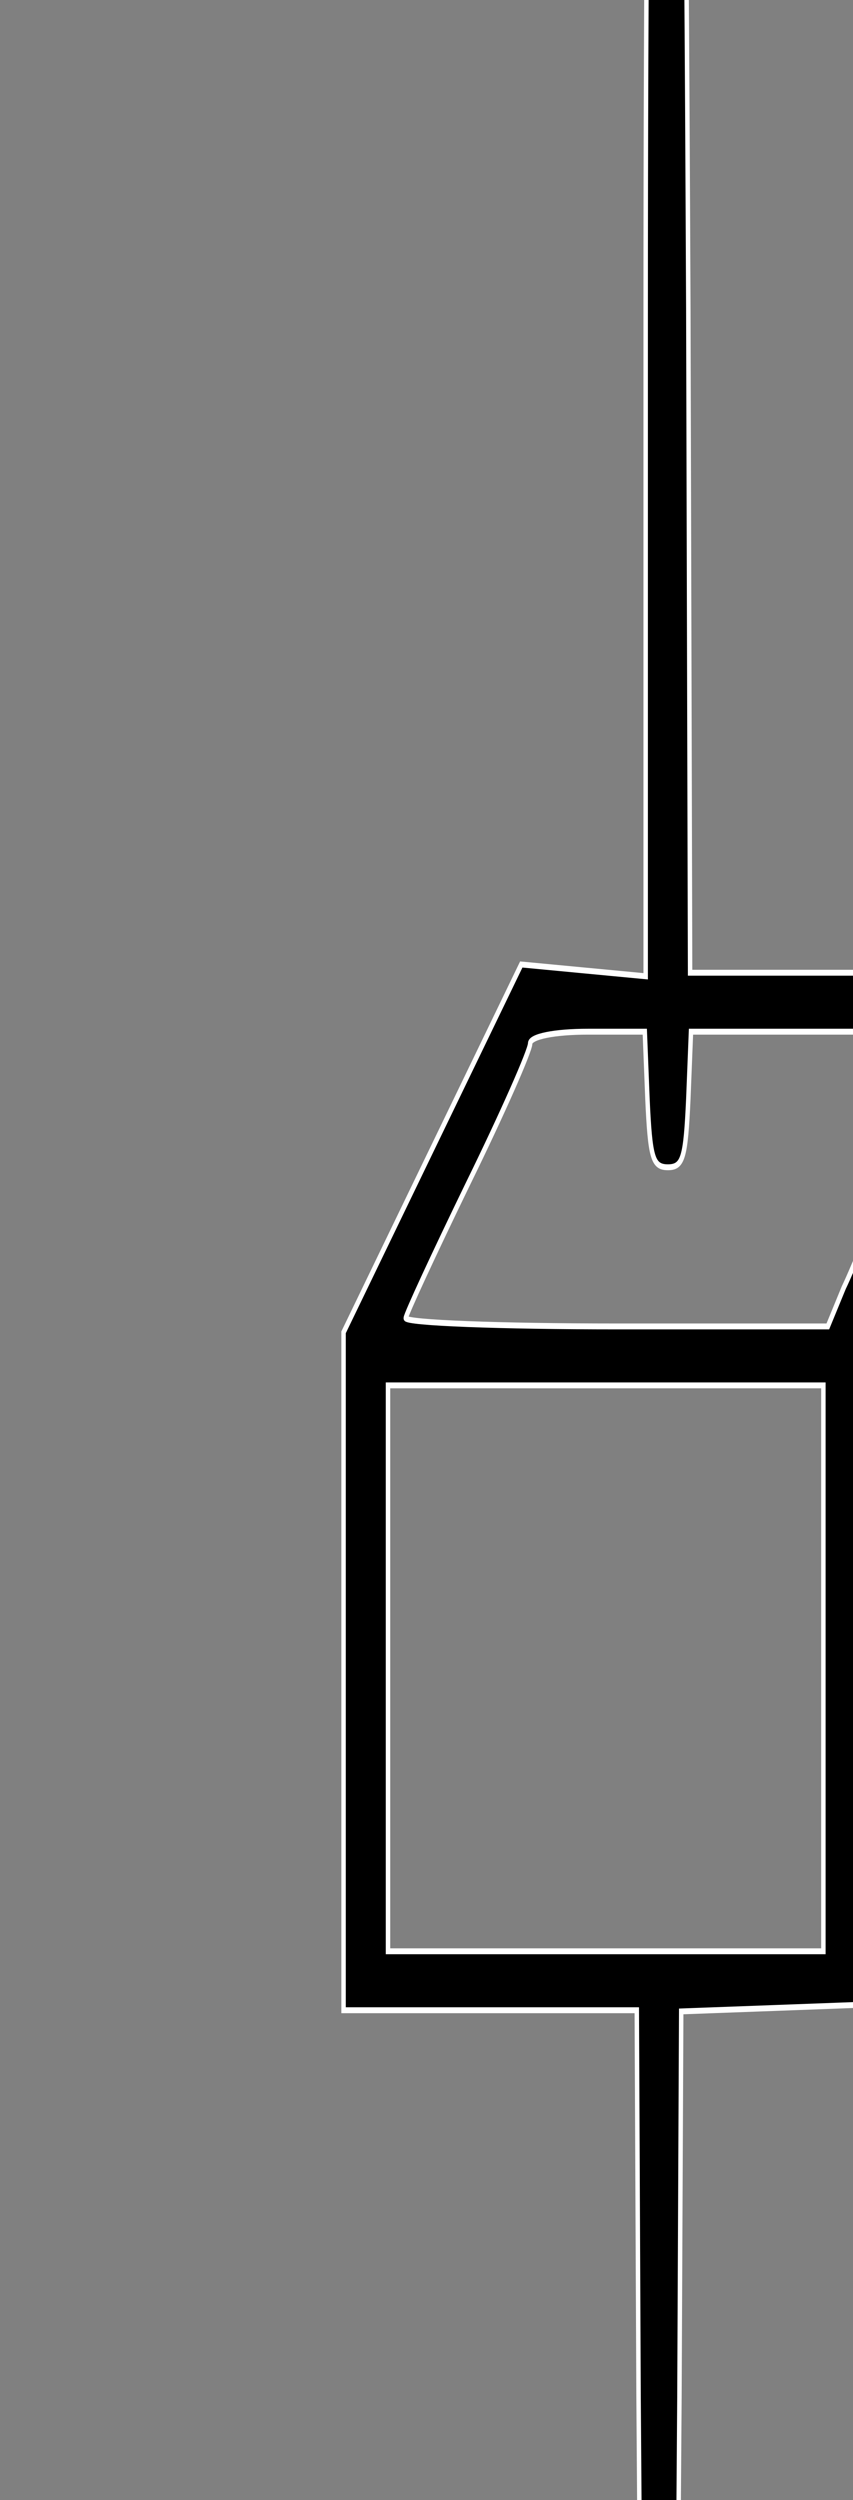 <?xml version="1.0" standalone="no"?>
<!DOCTYPE svg PUBLIC "-//W3C//DTD SVG 20010904//EN"
 "http://www.w3.org/TR/2001/REC-SVG-20010904/DTD/svg10.dtd">
<svg version="1.0" xmlns="http://www.w3.org/2000/svg"
 width="144pt" height="422pt" viewBox="0 0 144 422"
 preserveAspectRatio="xMidYMid meet">

<rect x="0" y="0" width="144" height="422" fill="#808080" stroke="none"/>

<g transform="translate(10,600) scale(0.15,-0.199)"
fill="#00000" stroke="white" stroke-width="5">
<path d="M667 3314 c-4 -4 -7 -259 -7 -567 l0 -560 -70 5 -70 5 -100 -156
-100 -156 0 -287 0 -288 165 0 165 0 2 -327 c3 -320 3 -328 23 -328 20 0 20 8
23 327 l2 327 108 3 107 3 85 130 85 130 -3 308 -3 307 -184 0 -185 0 -2 562
c-3 499 -5 563 -18 566 -9 1 -19 0 -23 -4z m-5 -1231 c3 -50 6 -58 23 -58 17
0 20 8 23 58 l3 57 145 0 146 0 -50 -92 c-28 -51 -58 -108 -69 -125 l-18 -33
-237 0 c-131 0 -238 3 -238 7 0 3 32 55 70 114 39 60 70 113 70 119 0 6 28 10
65 10 l64 0 3 -57z m308 -597 l-60 -91 0 234 0 233 58 108 57 109 3 -252 2
-251 -60 -90z m-110 114 l0 -240 -245 0 -245 0 0 240 0 240 245 0 245 0 0
-240z"/>
</g>
</svg>
